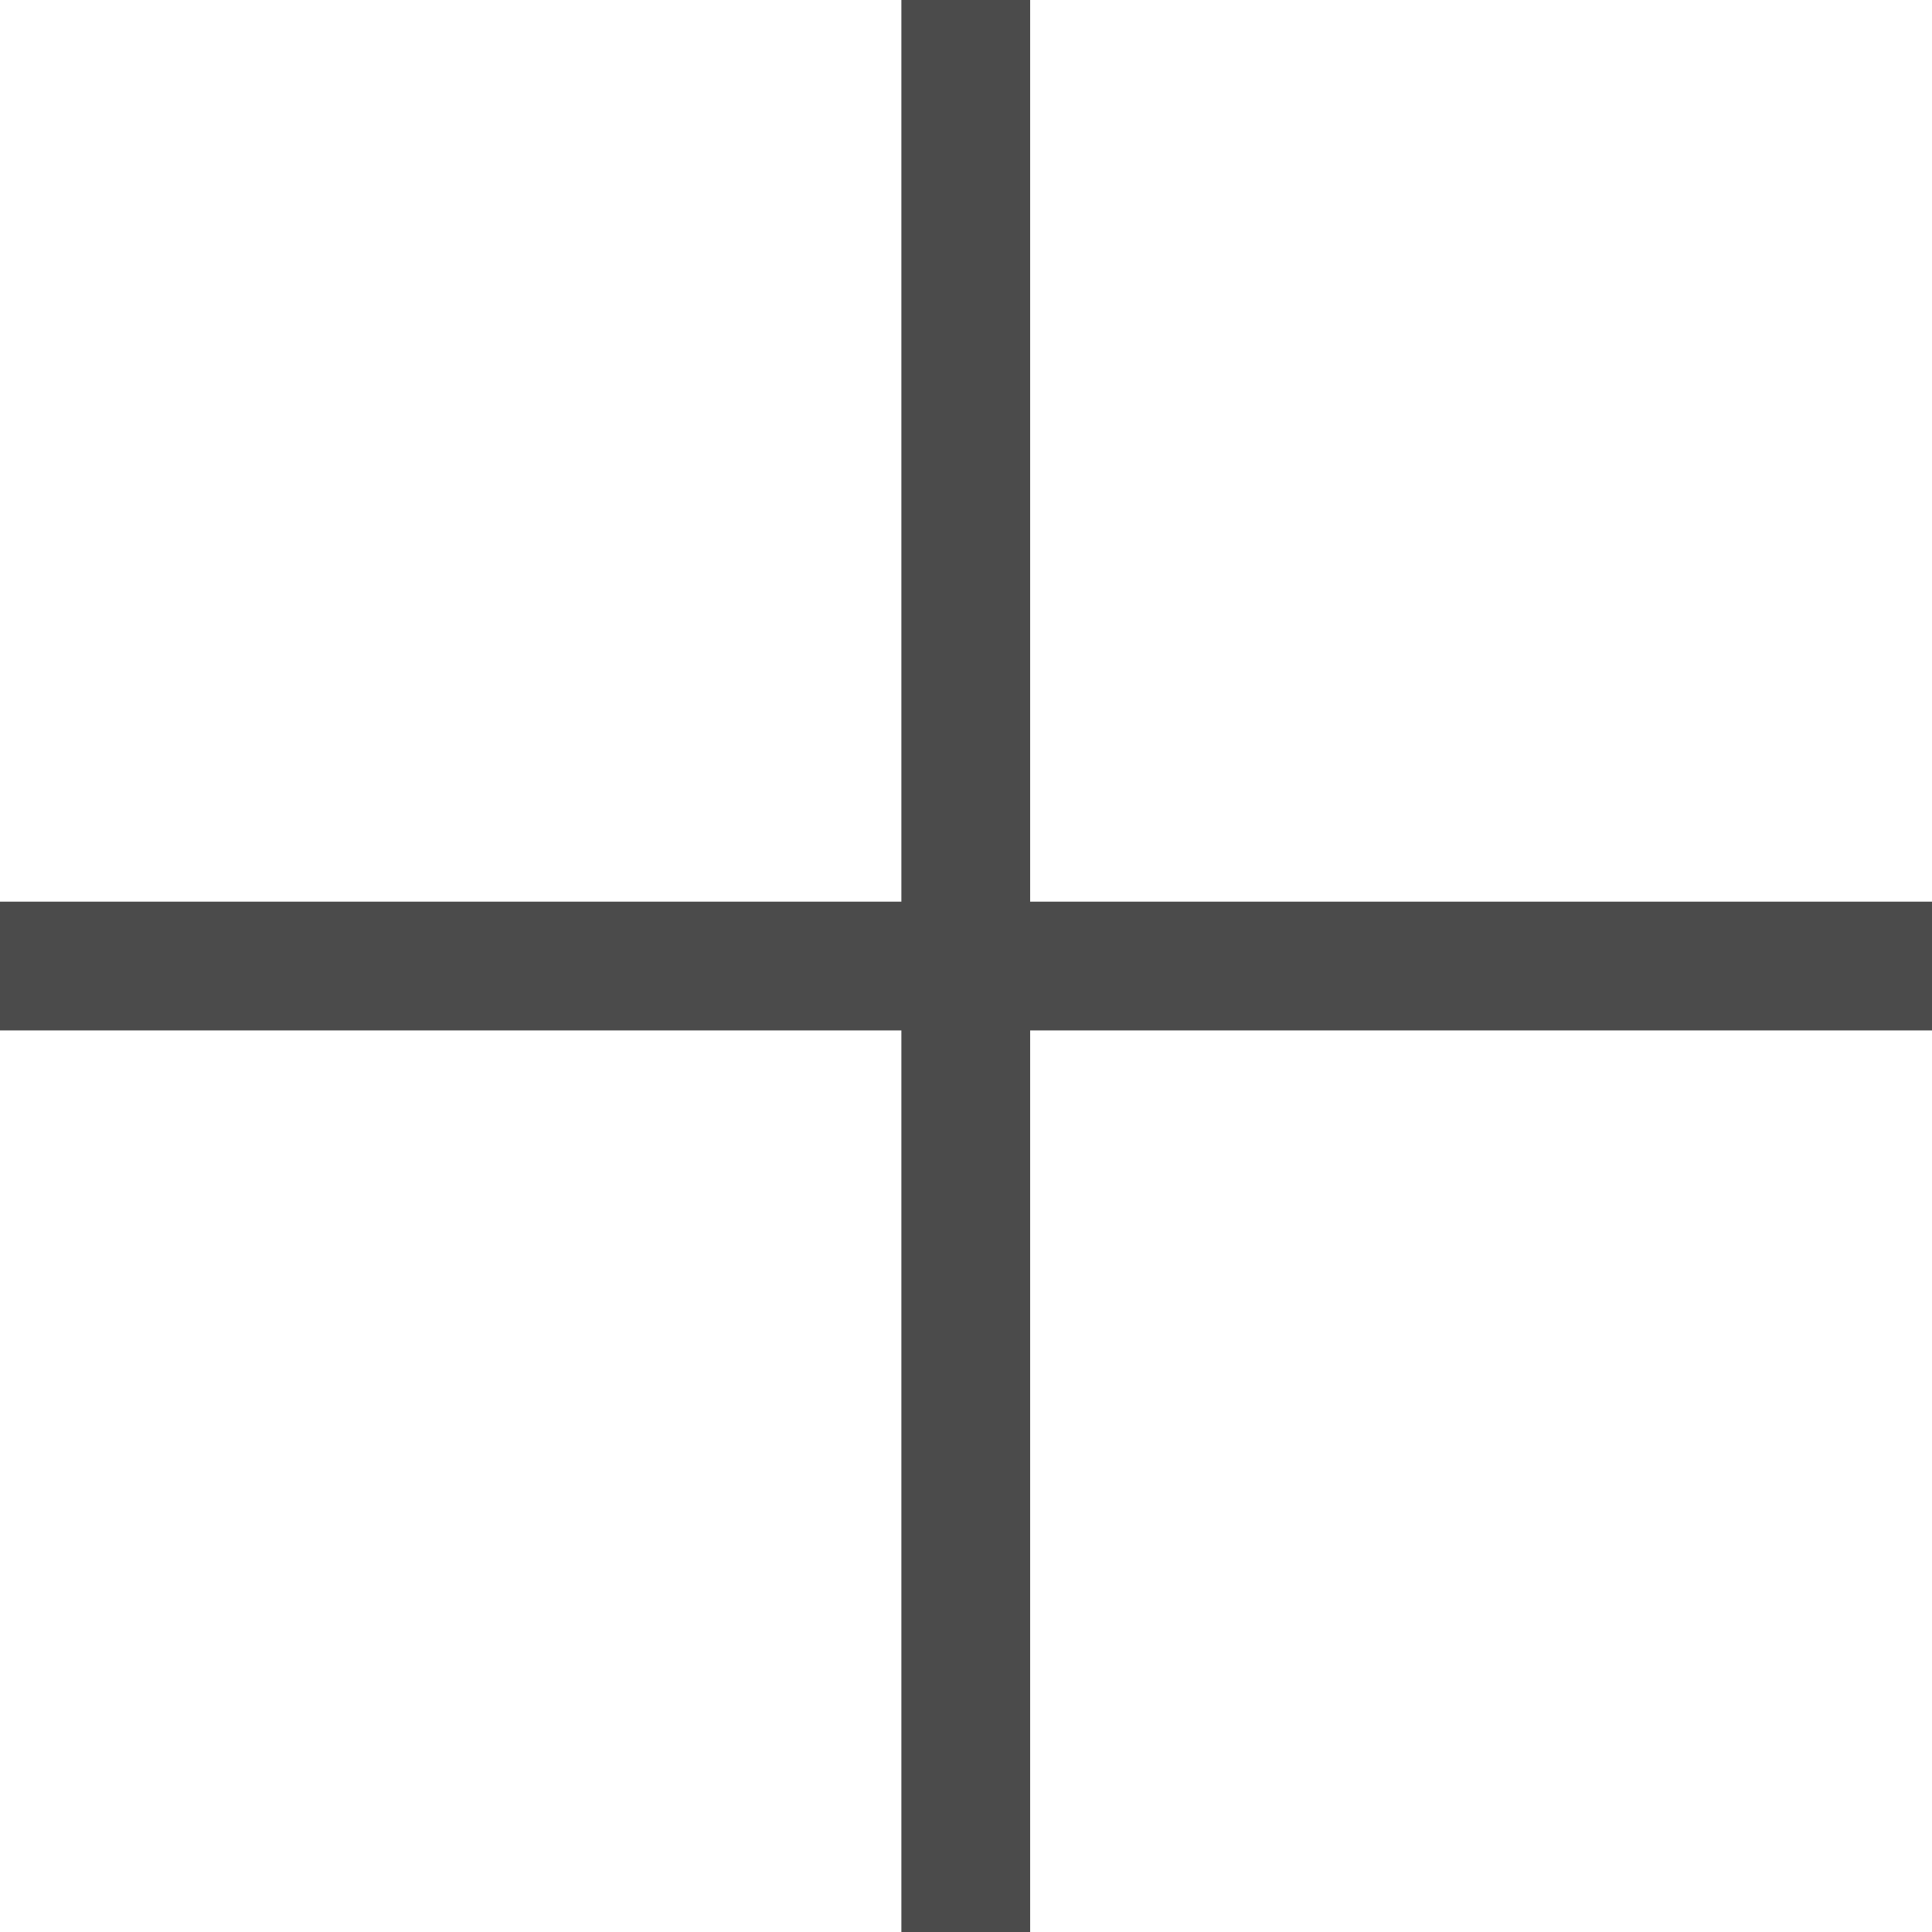 <svg width="20" height="20" viewBox="0 0 20 20" fill="none" xmlns="http://www.w3.org/2000/svg">
<rect y="10.667" width="1.333" height="20" transform="rotate(-90 0 10.667)" fill="#4B4B4B"/>
<rect width="1.333" height="20" transform="matrix(-1 8.74228e-08 8.74228e-08 1 10.664 0)" fill="#4B4B4B"/>
</svg>
